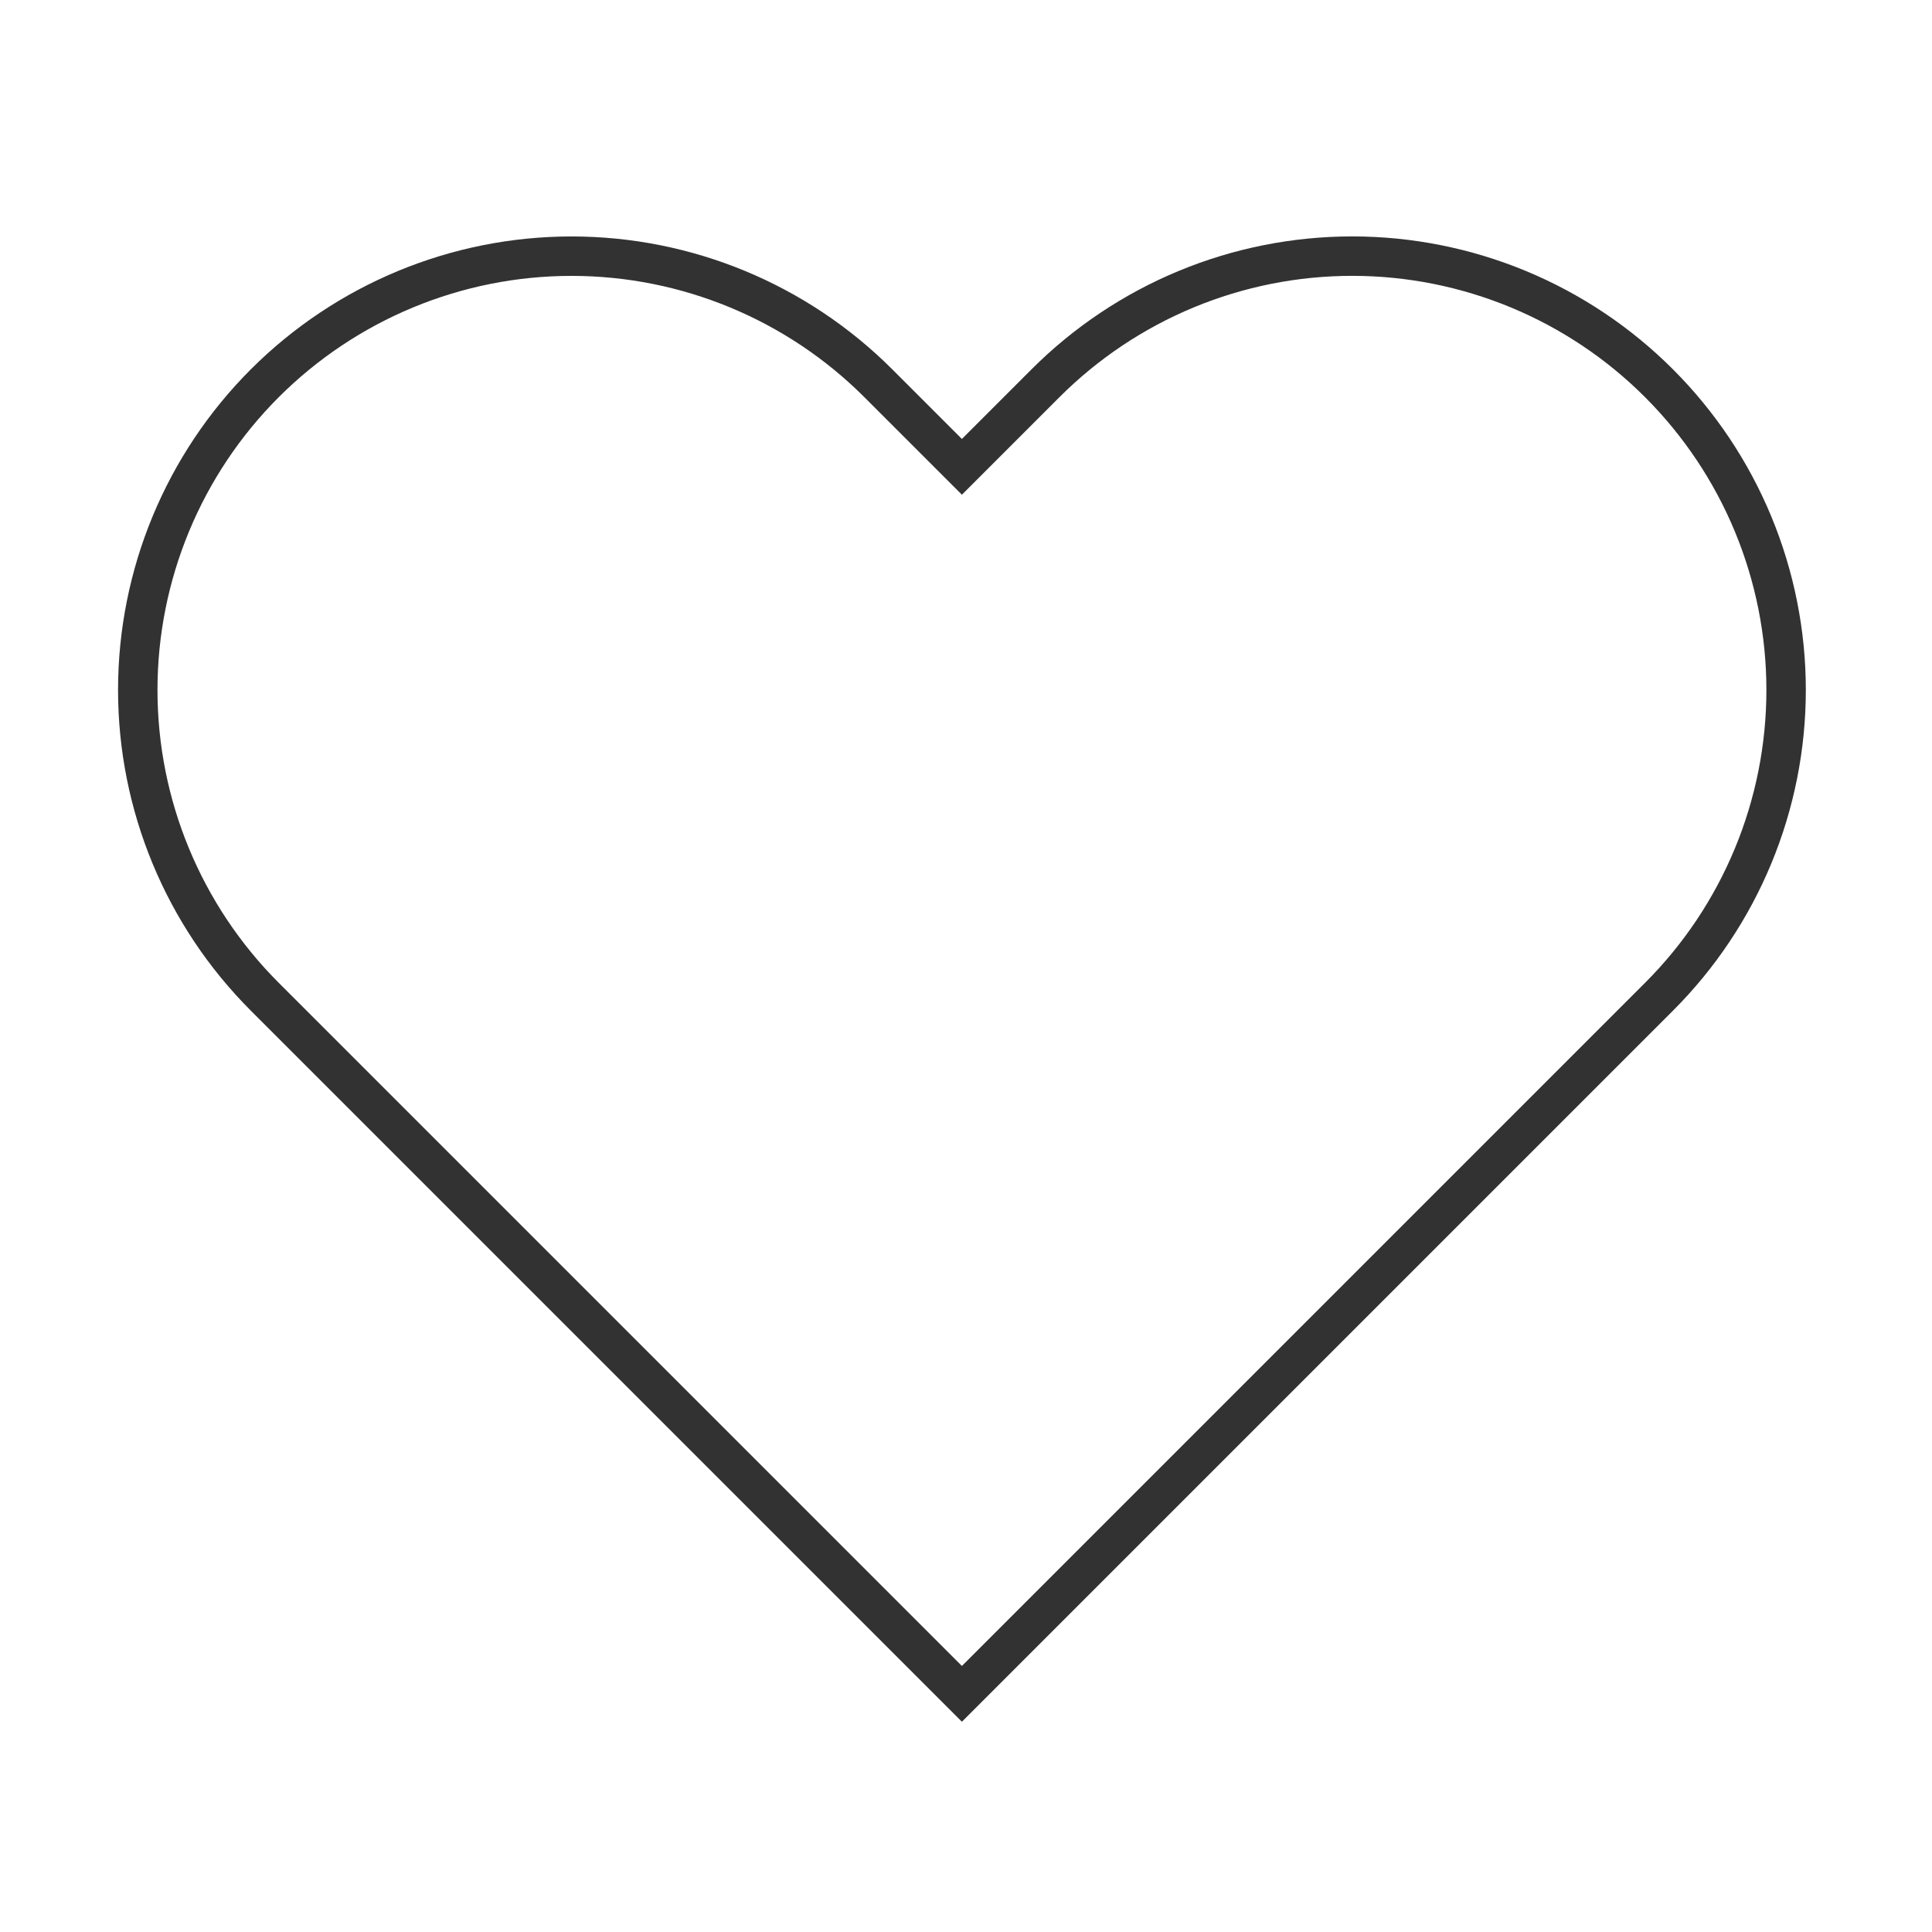 <svg width="49" height="49" viewBox="0 0 49 49" fill="none" xmlns="http://www.w3.org/2000/svg">
<path d="M42.076 9.72C41.055 8.698 39.842 7.887 38.507 7.334C37.172 6.781 35.741 6.496 34.296 6.496C32.851 6.496 31.42 6.781 30.085 7.334C28.751 7.887 27.538 8.698 26.516 9.72L24.396 11.84L22.276 9.72C20.213 7.657 17.414 6.497 14.496 6.497C11.578 6.497 8.78 7.657 6.716 9.72C4.653 11.783 3.494 14.582 3.494 17.5C3.494 20.418 4.653 23.217 6.716 25.28L8.836 27.4L24.396 42.96L39.956 27.4L42.076 25.28C43.098 24.259 43.909 23.046 44.462 21.711C45.015 20.376 45.3 18.945 45.3 17.5C45.3 16.055 45.015 14.624 44.462 13.289C43.909 11.954 43.098 10.742 42.076 9.72V9.72Z" stroke="#323232" strokeWidth="2" strokeLinecap="round" strokeLinejoin="round"/>
</svg>
